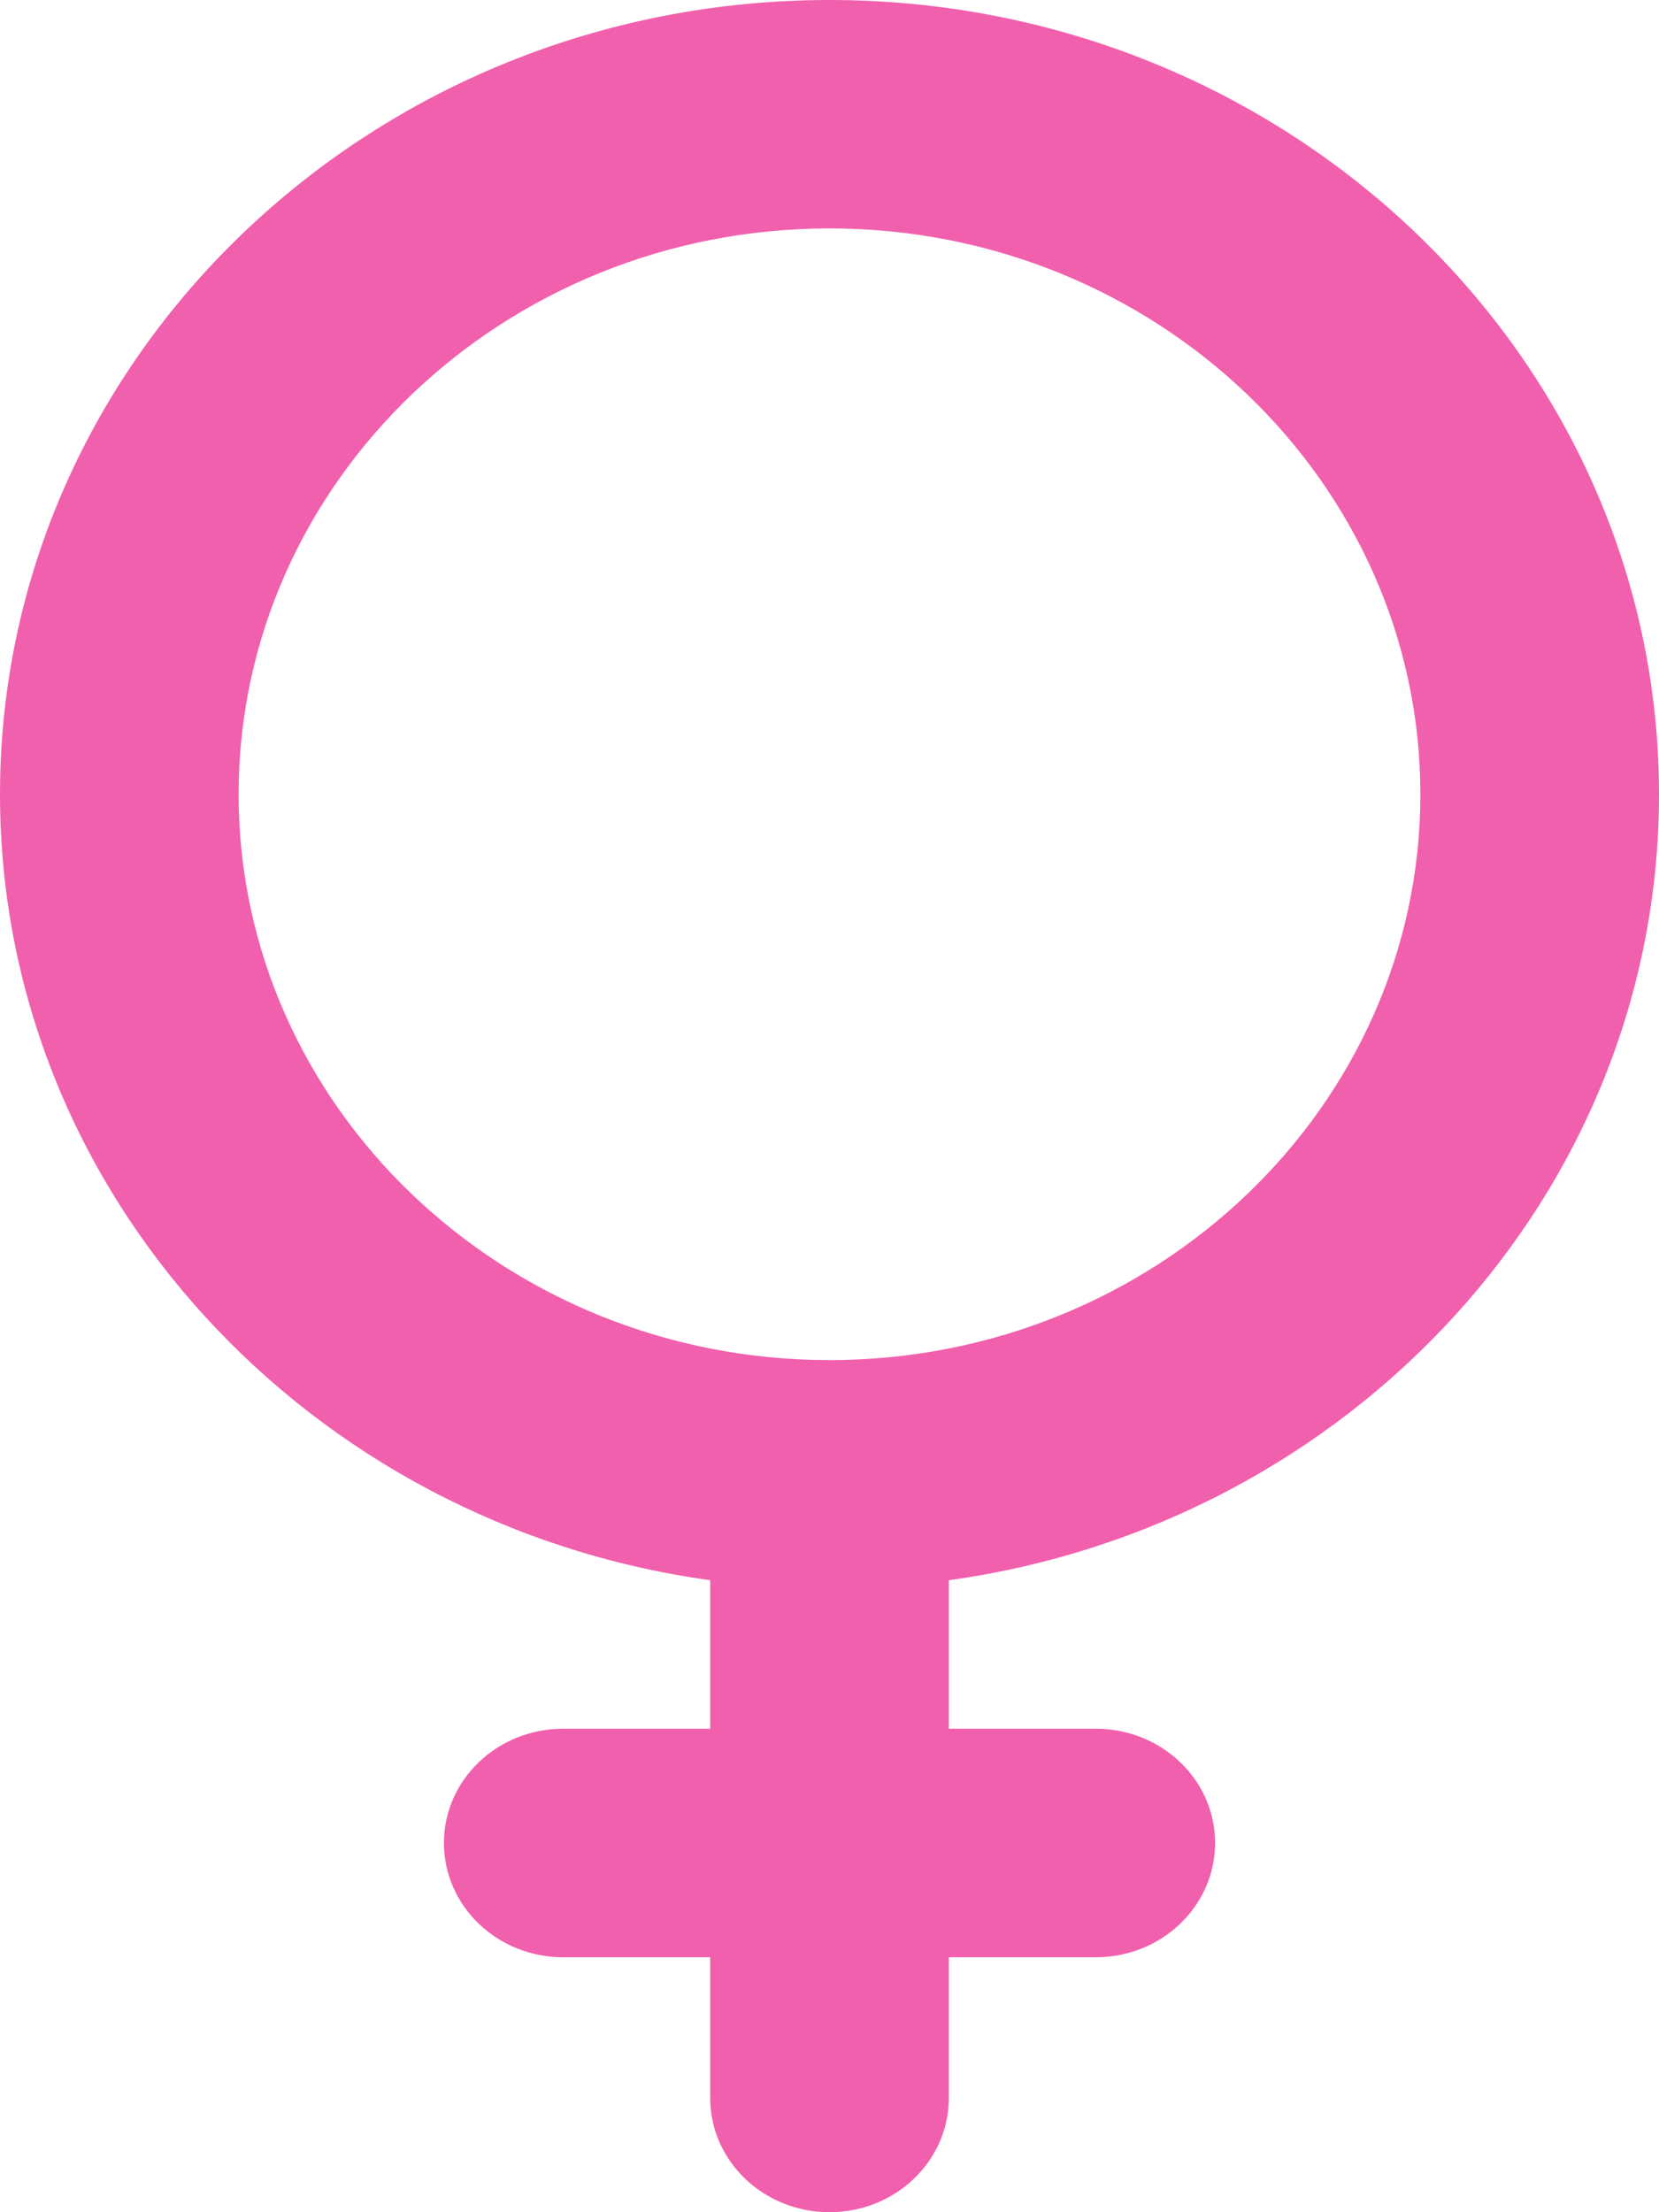 
<svg width="12px" height="16px" viewBox="0 0 12 16" version="1.1" xmlns="http://www.w3.org/2000/svg" xmlns:xlink="http://www.w3.org/1999/xlink">

    <g id="Page-1" stroke="none" stroke-width="1" fill="none" fill-rule="evenodd">
        <g id="Galaxy-S8-Copy-3" transform="translate(-186, -474)" fill="#F160AD" fill-rule="nonzero">
            <path d="M198,479.745 C198,476.577 195.308,474 192,474 C188.692,474 186,476.577 186,479.745 C186,482.632 188.236,485.028 191.137,485.429 L191.137,486.503 L190.074,486.503 C189.597,486.503 189.211,486.873 189.211,487.329 C189.211,487.786 189.597,488.156 190.074,488.156 L191.137,488.156 L191.137,489.174 C191.137,489.63 191.524,490 192,490 C192.477,490 192.863,489.63 192.863,489.174 L192.863,488.156 L193.926,488.156 C194.403,488.156 194.789,487.786 194.789,487.329 C194.789,486.873 194.403,486.503 193.926,486.503 L192.863,486.503 L192.863,485.429 C195.764,485.028 198,482.632 198,479.745 Z M192,483.837 C189.643,483.837 187.726,482.001 187.726,479.745 C187.726,477.488 189.643,475.652 192,475.652 C194.357,475.652 196.274,477.488 196.274,479.745 C196.274,482.001 194.357,483.837 192,483.837 Z" id="SVGCleanerId_0-Copy"></path>
        </g>
    </g>
</svg>